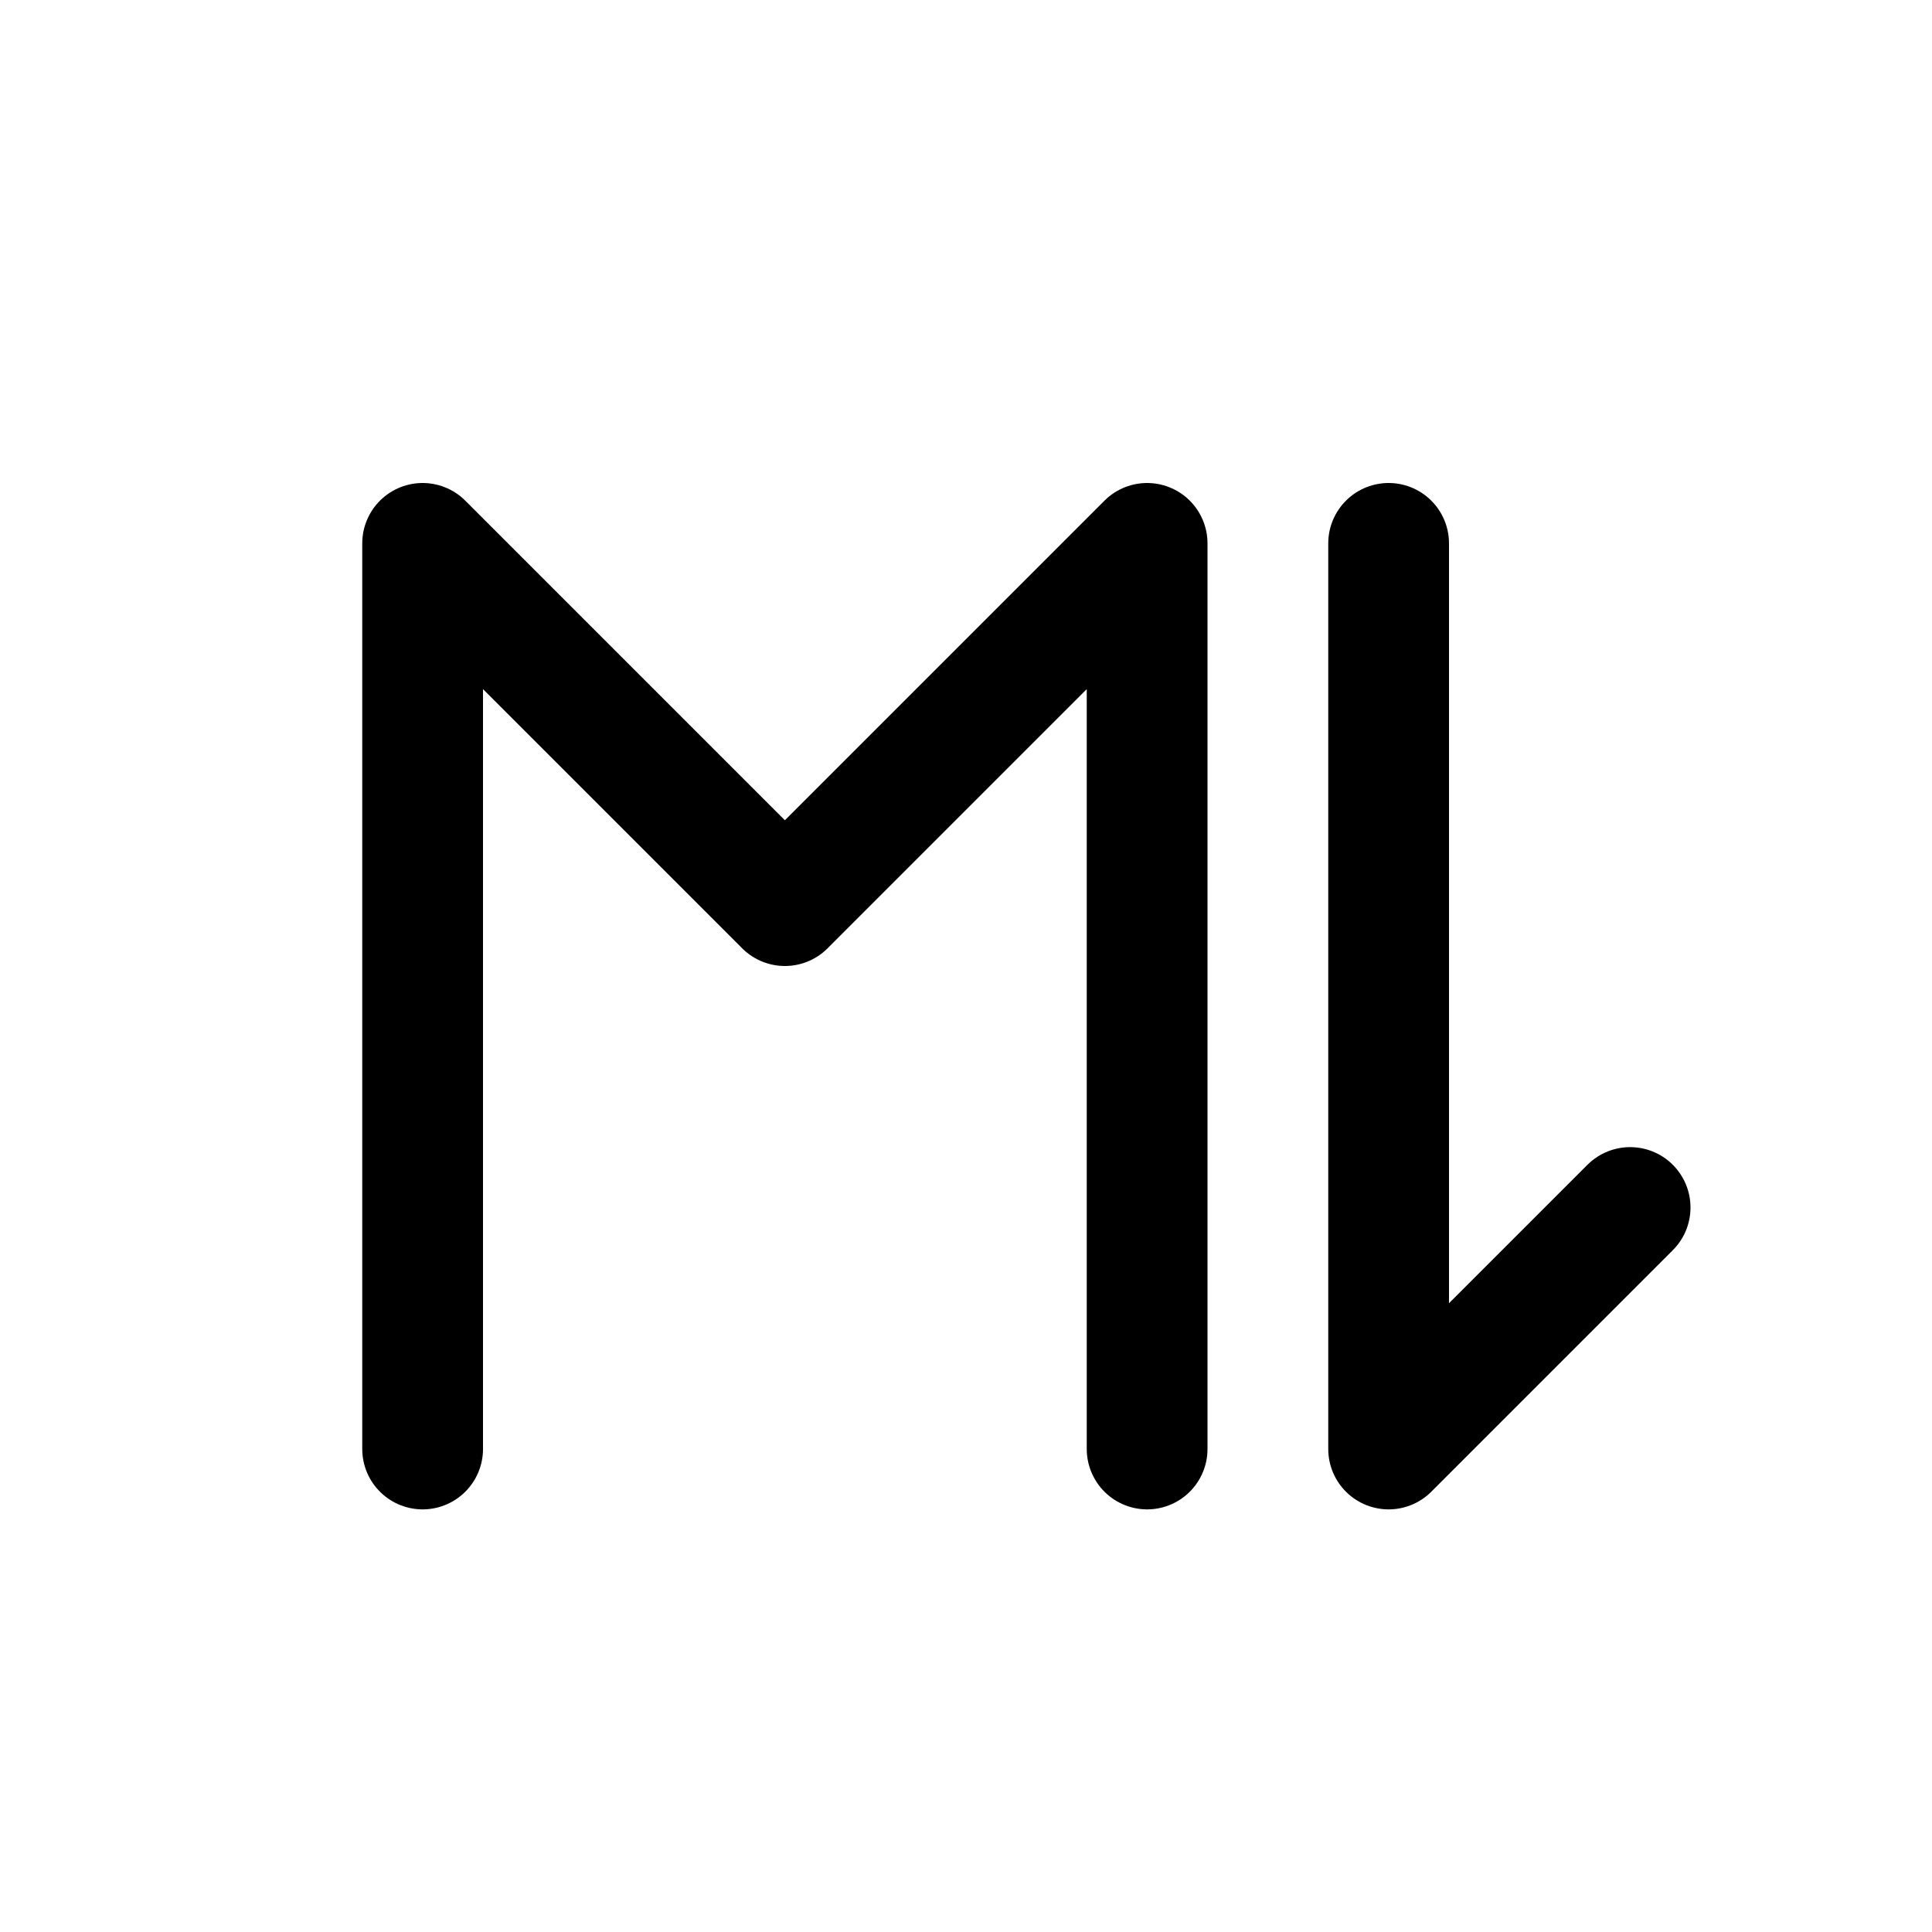 <svg width="32" height="32" viewBox="0 0 32 32" fill="none" xmlns="http://www.w3.org/2000/svg">
<path d="M7 24V9L13 15L19 9V24M23 9V24L27 20" stroke="black" stroke-width="2" stroke-linecap="round" stroke-linejoin="round"/>
</svg>
